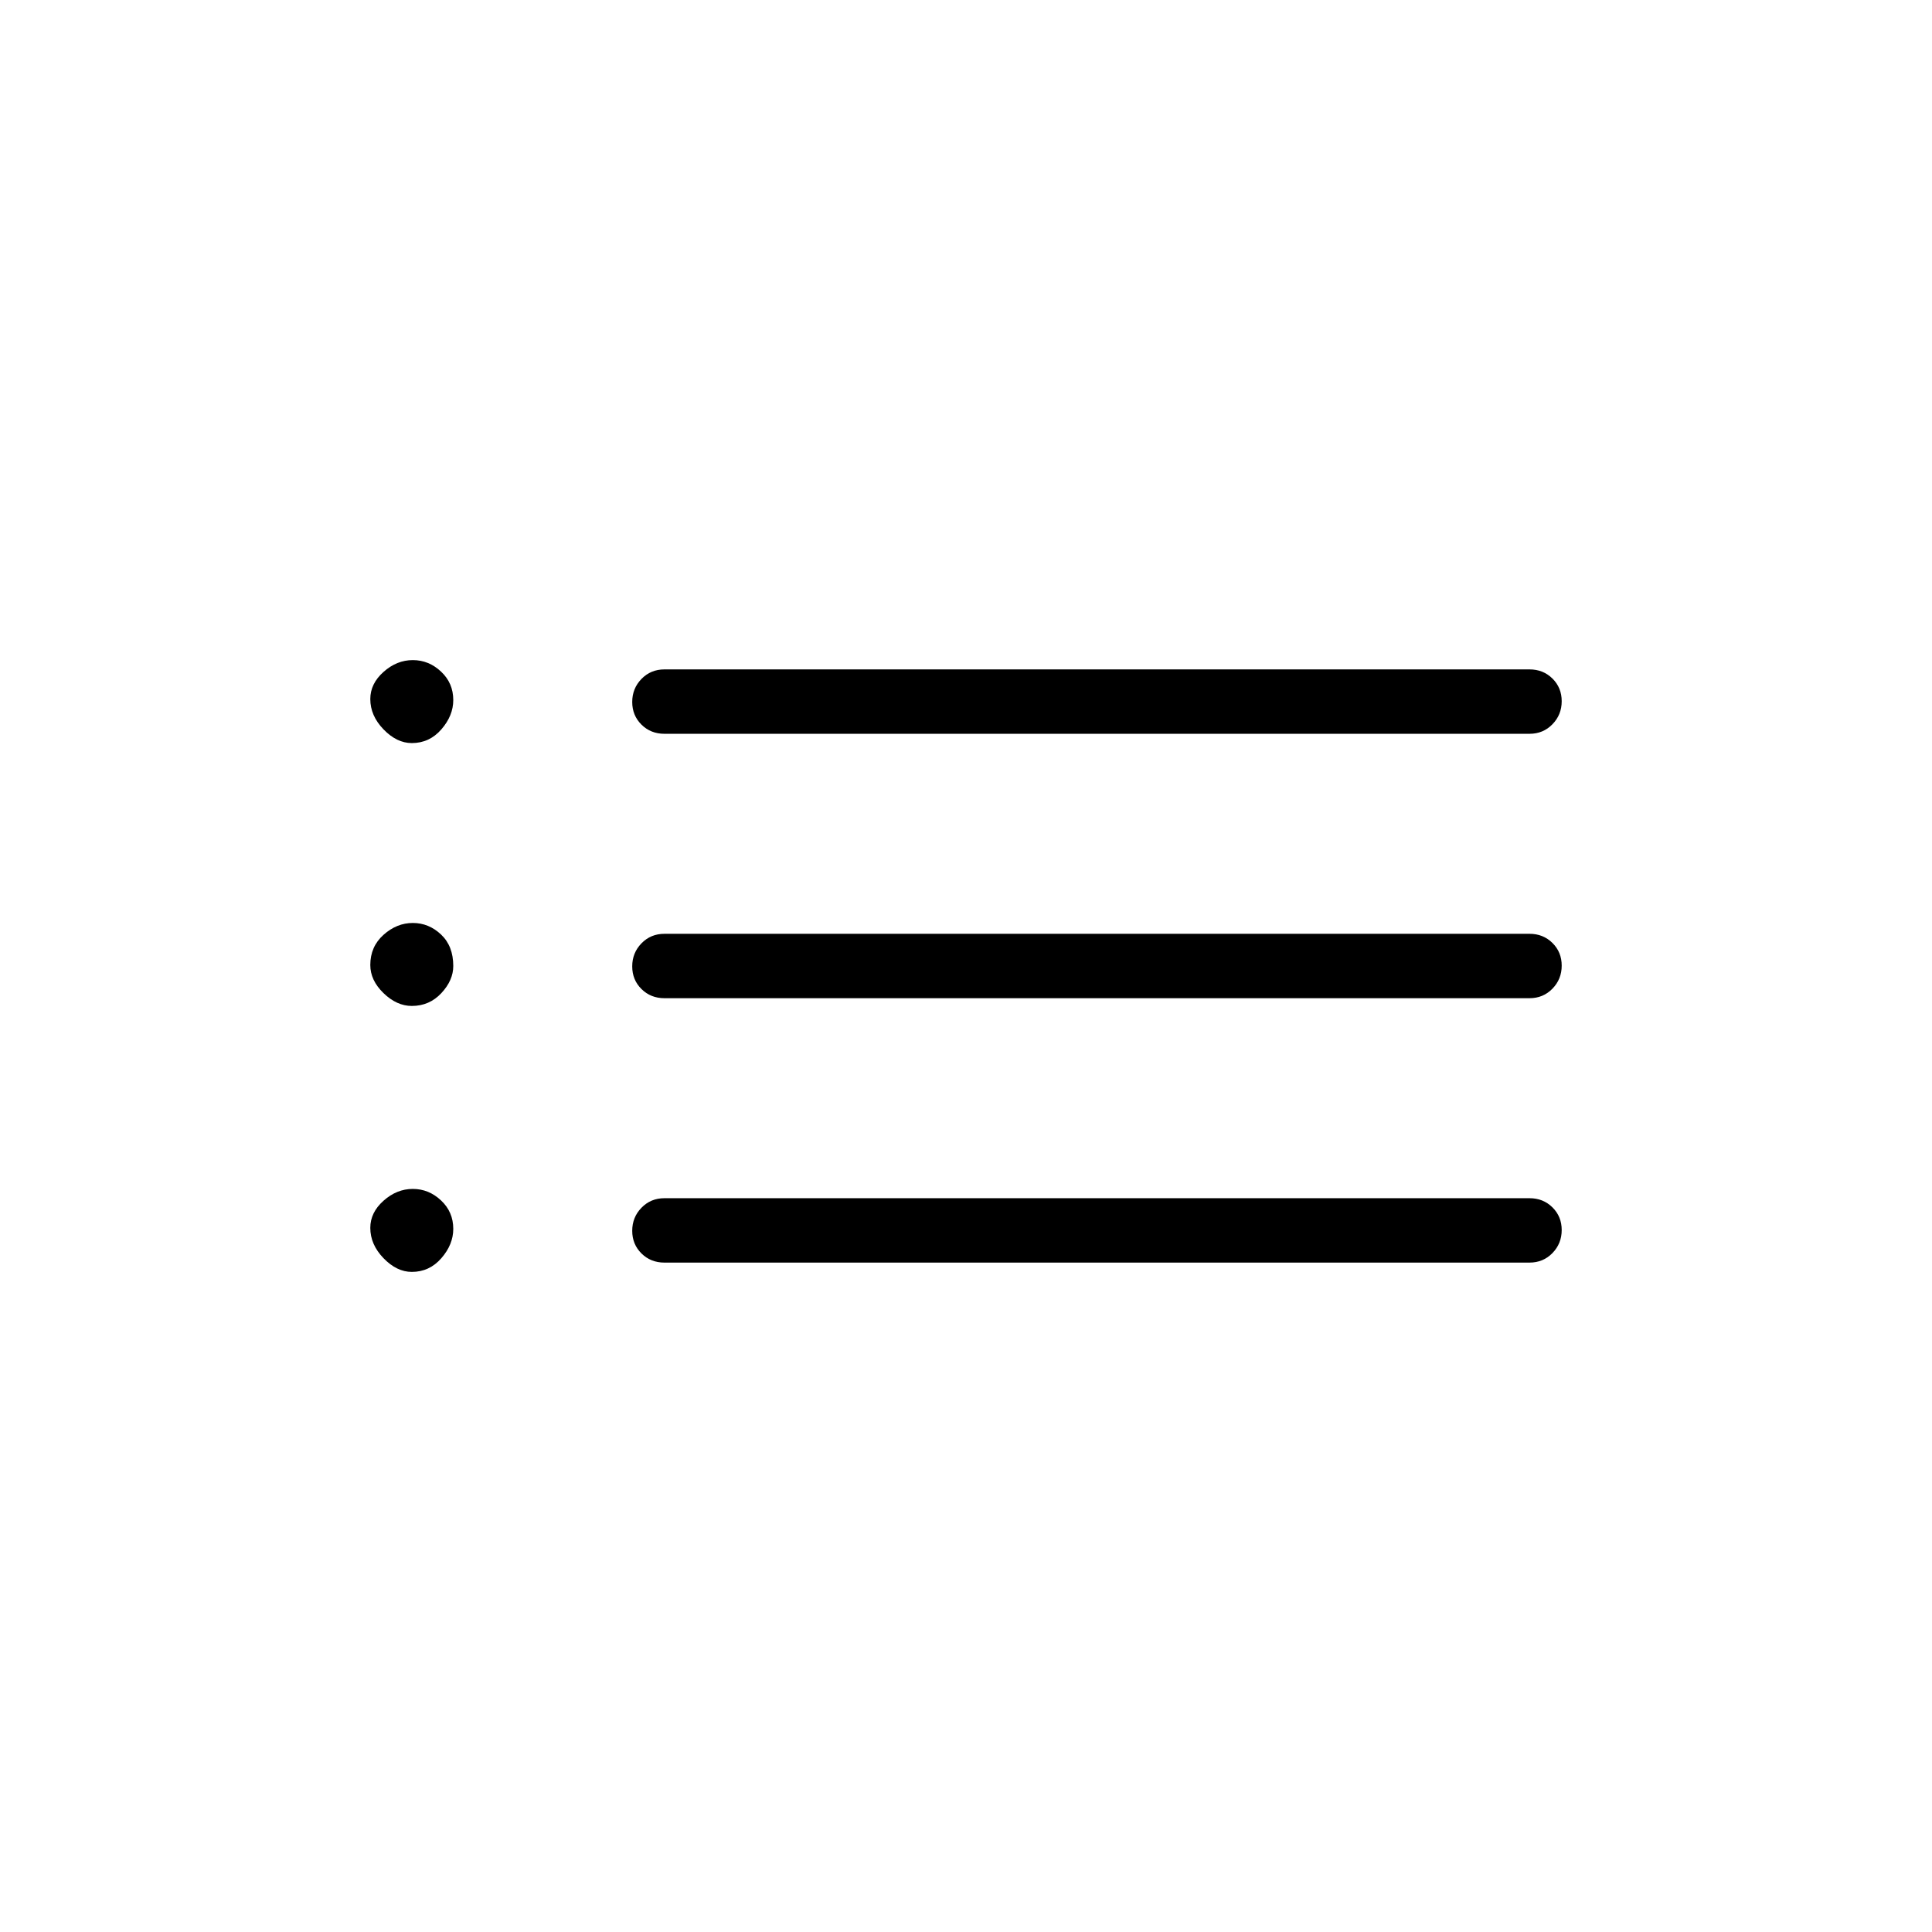 <svg xmlns="http://www.w3.org/2000/svg" height="20" viewBox="0 -960 960 960" width="20"><path d="M330.15-595.38q-6.8 0-11.4-4.55-4.6-4.55-4.6-11.27t4.6-11.45q4.6-4.73 11.4-4.73H760q6.8 0 11.4 4.54 4.6 4.55 4.6 11.27t-4.6 11.45q-4.6 4.74-11.4 4.74H330.15Zm0 131.38q-6.8 0-11.4-4.55-4.6-4.54-4.6-11.27 0-6.72 4.6-11.45 4.6-4.73 11.4-4.73H760q6.8 0 11.4 4.55 4.6 4.54 4.6 11.27 0 6.72-4.6 11.45Q766.8-464 760-464H330.15Zm0 131.38q-6.8 0-11.4-4.54-4.6-4.55-4.6-11.27t4.6-11.45q4.6-4.74 11.4-4.74H760q6.8 0 11.4 4.55 4.6 4.55 4.6 11.27t-4.6 11.45q-4.6 4.73-11.4 4.73H330.15ZM204.62-590.77q-7.47 0-14.04-6.8-6.58-6.8-6.58-15.08 0-7.64 6.58-13.49 6.57-5.86 14.54-5.86 7.96 0 14.03 5.71 6.08 5.7 6.08 14.14 0 7.78-5.93 14.58-5.92 6.8-14.68 6.8Zm0 130.62q-7.47 0-14.04-6.36-6.58-6.36-6.58-13.99 0-9.12 6.58-15 6.57-5.88 14.54-5.88 7.96 0 14.03 5.73 6.08 5.73 6.08 15.65 0 7.13-5.93 13.49-5.92 6.36-14.68 6.36Zm0 132.15q-7.47 0-14.04-6.8-6.58-6.8-6.58-15.08 0-7.64 6.58-13.49 6.57-5.86 14.54-5.86 7.96 0 14.03 5.71 6.08 5.7 6.08 14.14 0 7.78-5.93 14.58-5.92 6.8-14.68 6.8Z"/></svg>